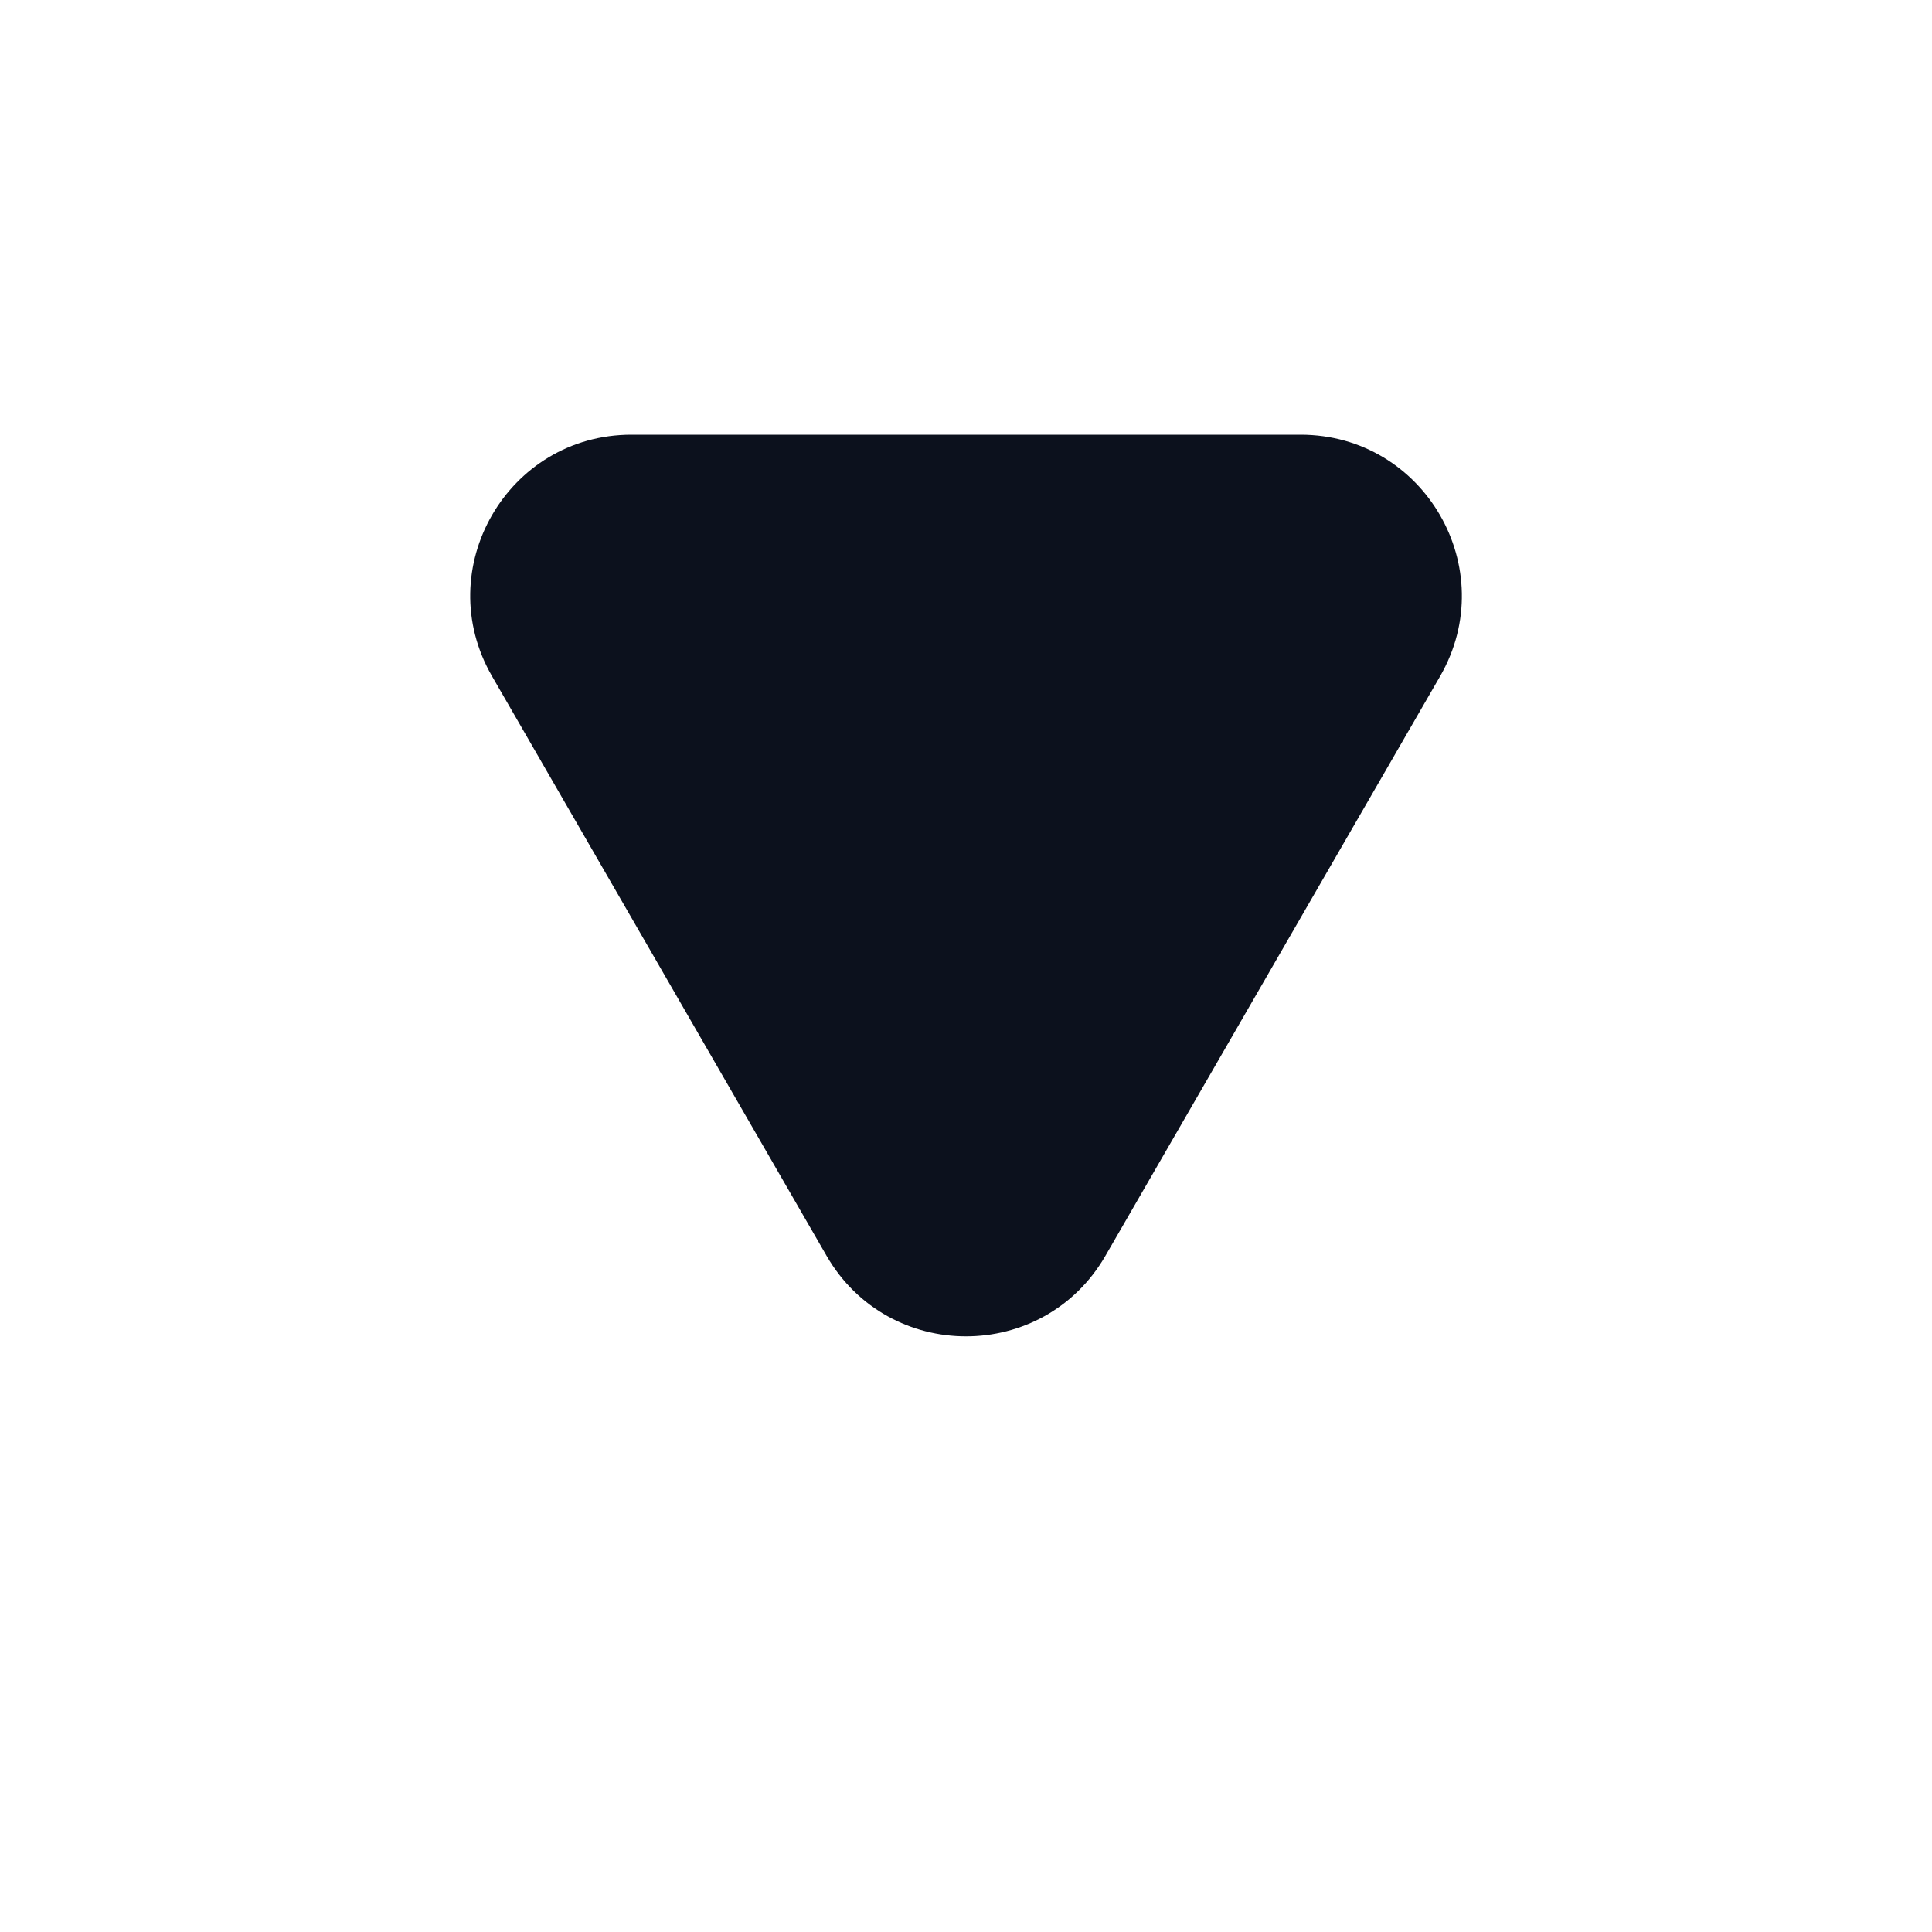<svg width="12" height="12" viewBox="0 0 12 12" fill="none" xmlns="http://www.w3.org/2000/svg">
<g id="dropdown arrow/down">
<path id="Polygon 1" d="M6.866 7.8C6.481 8.467 5.519 8.467 5.134 7.8L3.056 4.2C2.671 3.533 3.152 2.7 3.922 2.7H8.078C8.848 2.7 9.329 3.533 8.945 4.2L6.866 7.8Z" fill="#0C111D"/>
</g>
</svg>
